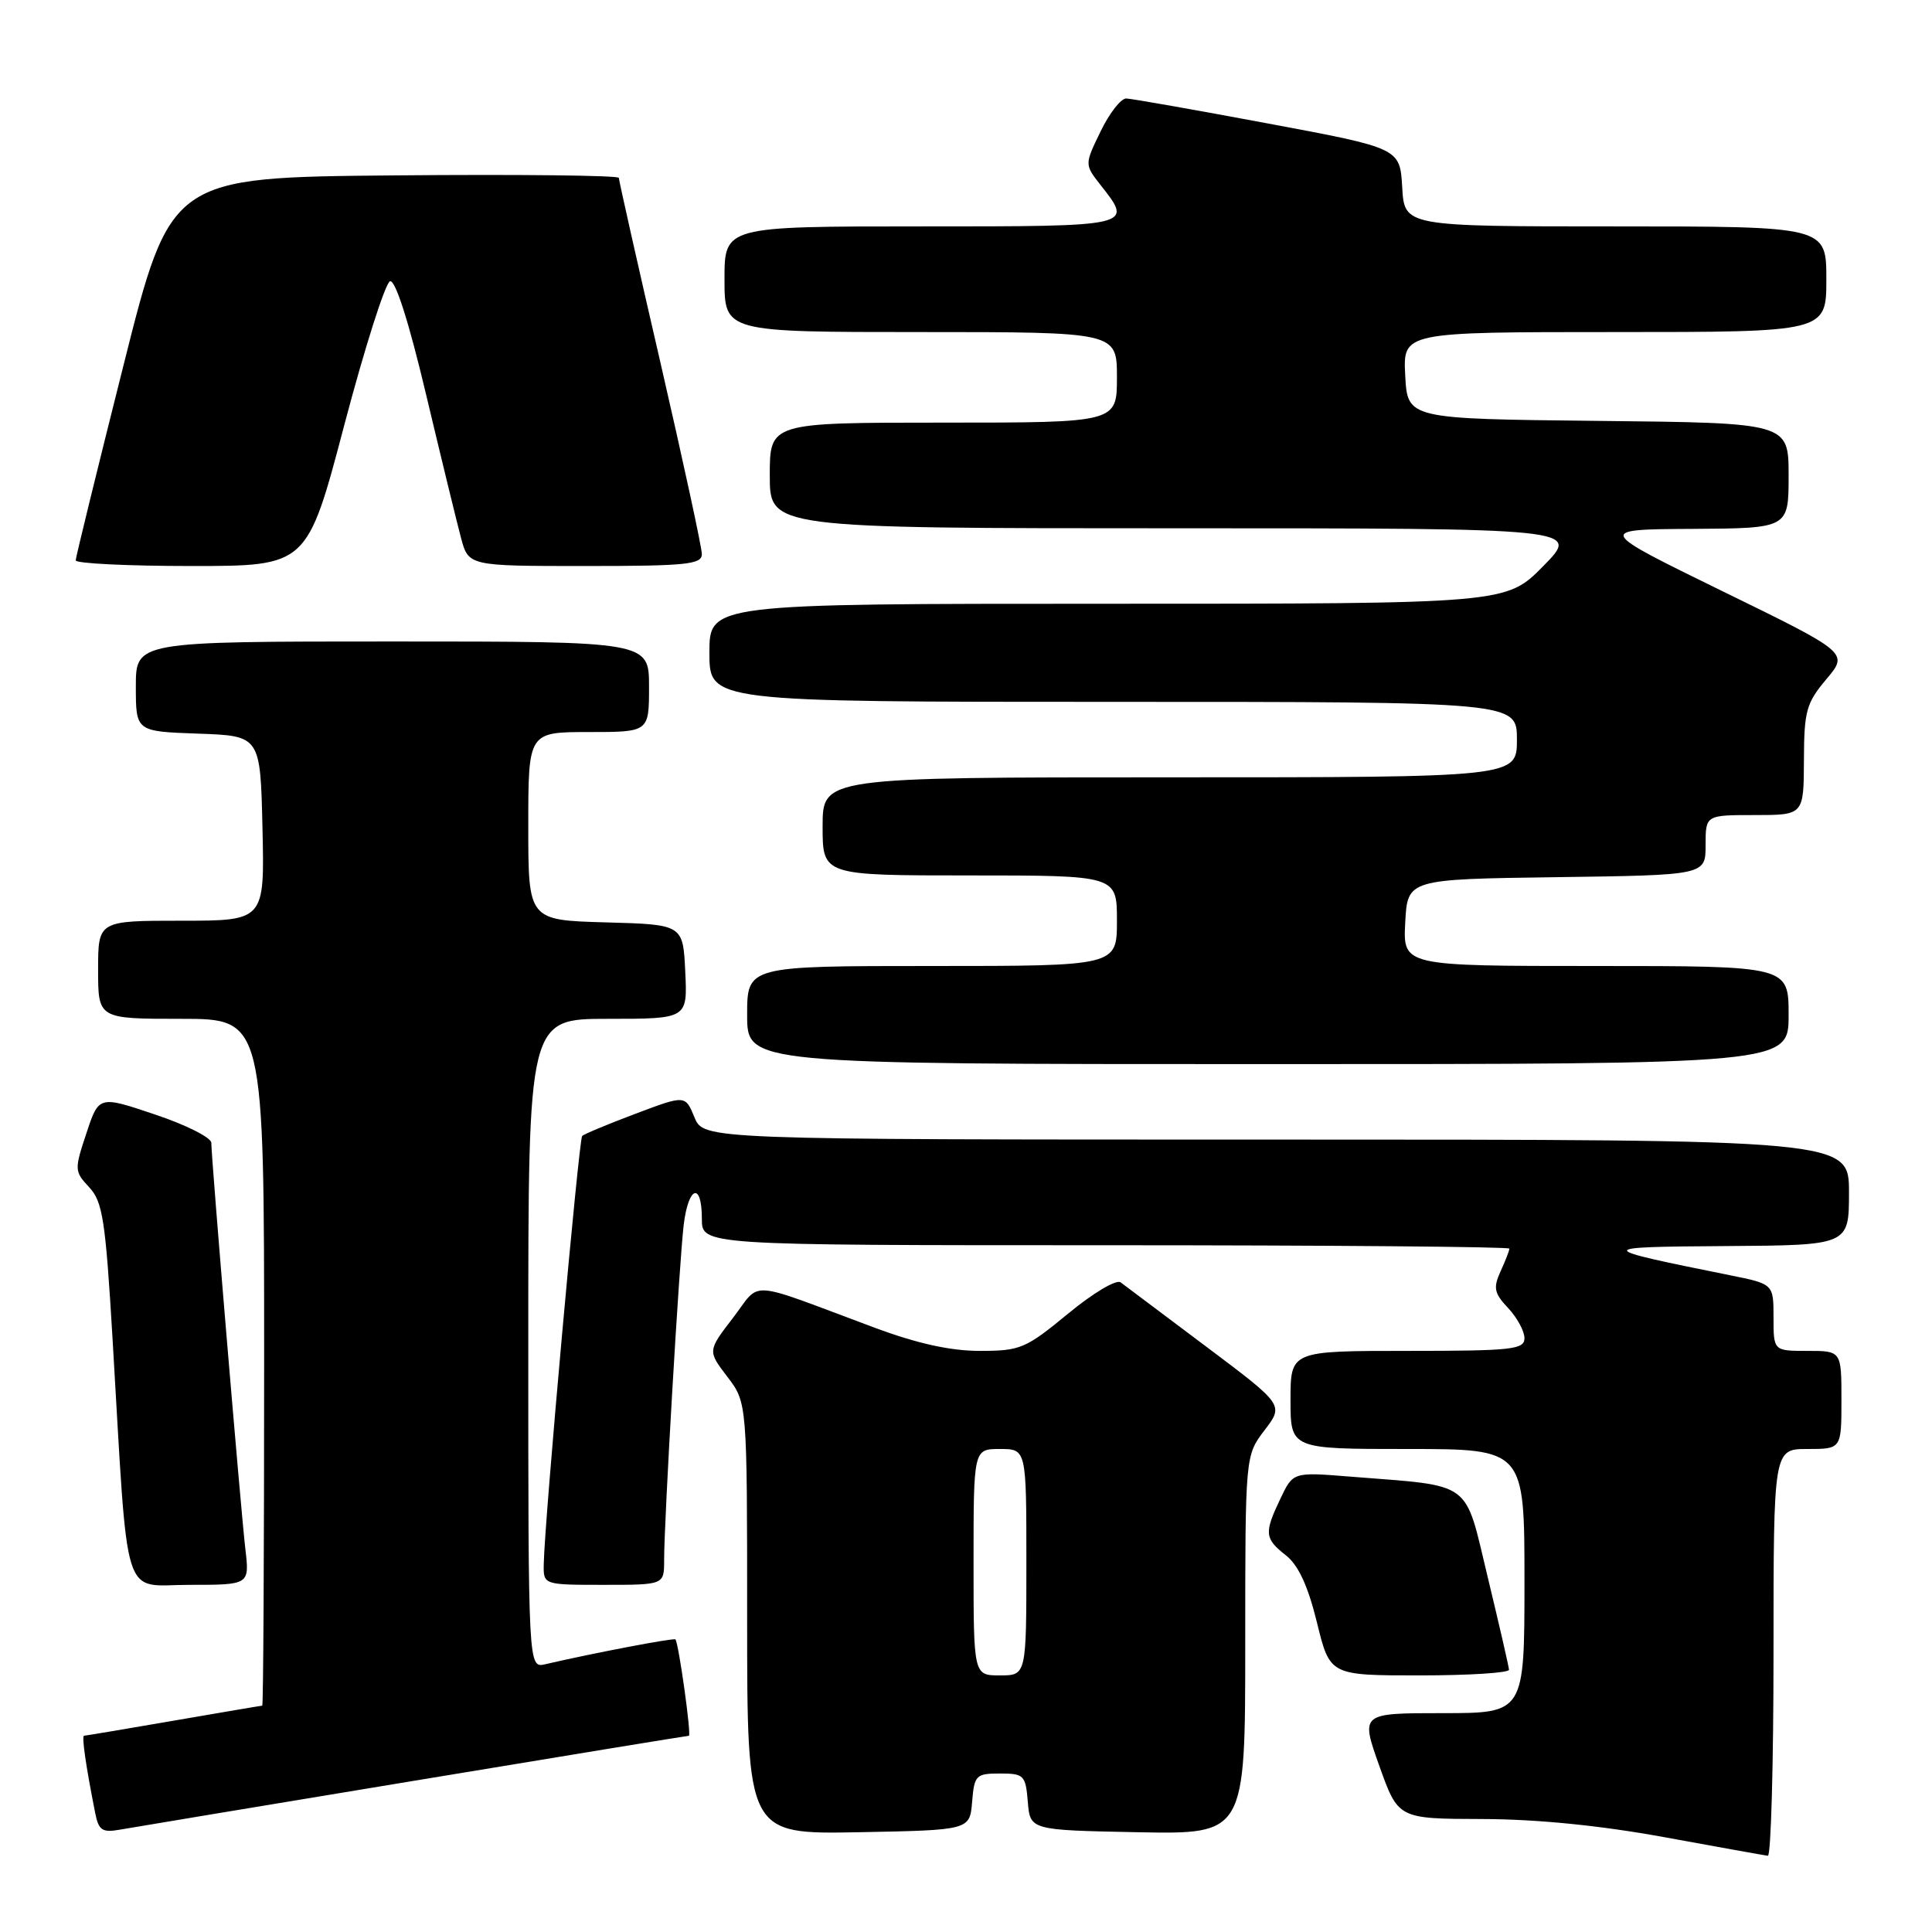 <?xml version="1.0" encoding="UTF-8" standalone="no"?>
<!DOCTYPE svg PUBLIC "-//W3C//DTD SVG 1.1//EN" "http://www.w3.org/Graphics/SVG/1.1/DTD/svg11.dtd" >
<svg xmlns="http://www.w3.org/2000/svg" xmlns:xlink="http://www.w3.org/1999/xlink" version="1.1" viewBox="0 0 256 256">
 <g >
 <path fill="currentColor"
d=" M 235.00 219.00 C 235.00 192.00 235.00 192.00 239.50 192.00 C 244.00 192.00 244.00 192.00 244.00 185.50 C 244.00 179.00 244.00 179.00 239.50 179.00 C 235.00 179.00 235.00 179.00 235.00 174.57 C 235.00 170.14 235.00 170.14 229.25 168.98 C 211.14 165.33 211.12 165.23 228.75 165.11 C 245.00 165.00 245.00 165.00 245.00 158.00 C 245.00 151.00 245.00 151.00 169.12 151.00 C 93.24 151.00 93.24 151.00 92.02 148.05 C 90.80 145.09 90.80 145.09 84.20 147.58 C 80.58 148.94 77.40 150.27 77.14 150.52 C 76.70 150.97 72.14 201.65 72.05 207.25 C 72.00 210.00 72.00 210.00 80.00 210.00 C 88.00 210.00 88.00 210.00 88.00 206.75 C 87.99 201.59 90.02 166.94 90.60 162.25 C 91.23 157.13 93.00 156.58 93.00 161.50 C 93.00 165.00 93.00 165.00 146.50 165.00 C 175.93 165.00 200.00 165.20 200.00 165.45 C 200.00 165.70 199.48 167.06 198.83 168.46 C 197.84 170.66 197.98 171.35 199.83 173.32 C 201.03 174.59 202.00 176.39 202.00 177.31 C 202.00 178.82 200.37 179.00 186.50 179.00 C 171.00 179.00 171.00 179.00 171.00 185.50 C 171.00 192.00 171.00 192.00 186.50 192.00 C 202.00 192.00 202.00 192.00 202.00 209.50 C 202.00 227.00 202.00 227.00 191.14 227.00 C 180.28 227.00 180.28 227.00 182.77 234.00 C 185.27 241.00 185.27 241.00 196.38 241.03 C 203.65 241.05 212.00 241.88 220.50 243.43 C 227.65 244.74 233.84 245.85 234.25 245.90 C 234.66 245.96 235.00 233.85 235.00 219.00 Z  M 54.70 235.99 C 74.61 232.69 91.07 230.00 91.28 230.00 C 91.64 230.00 89.94 217.80 89.50 217.23 C 89.32 217.00 78.67 219.03 72.25 220.52 C 70.00 221.04 70.00 221.04 70.00 178.02 C 70.00 135.00 70.00 135.00 80.55 135.00 C 91.10 135.00 91.10 135.00 90.80 128.75 C 90.50 122.50 90.50 122.50 80.25 122.22 C 70.00 121.93 70.00 121.93 70.00 109.47 C 70.00 97.00 70.00 97.00 78.00 97.00 C 86.00 97.00 86.00 97.00 86.00 91.00 C 86.00 85.00 86.00 85.00 52.00 85.00 C 18.00 85.00 18.00 85.00 18.00 90.96 C 18.00 96.92 18.00 96.92 26.25 97.21 C 34.50 97.50 34.50 97.50 34.78 109.75 C 35.06 122.00 35.06 122.00 24.03 122.00 C 13.00 122.00 13.00 122.00 13.00 128.50 C 13.00 135.00 13.00 135.00 24.00 135.00 C 35.00 135.00 35.00 135.00 35.00 180.50 C 35.00 205.53 34.89 226.00 34.75 226.01 C 34.61 226.01 29.32 226.91 23.00 228.00 C 16.68 229.09 11.34 229.99 11.14 229.99 C 10.80 230.00 11.37 233.97 12.61 240.21 C 13.06 242.51 13.54 242.85 15.82 242.45 C 17.29 242.19 34.79 239.28 54.70 235.99 Z  M 128.81 238.75 C 129.10 235.22 129.32 235.00 132.50 235.00 C 135.68 235.00 135.90 235.22 136.19 238.75 C 136.50 242.50 136.50 242.50 150.75 242.78 C 165.00 243.05 165.00 243.05 165.00 217.96 C 165.00 192.87 165.00 192.87 167.56 189.51 C 170.12 186.16 170.12 186.16 159.81 178.42 C 154.14 174.17 149.05 170.34 148.49 169.92 C 147.93 169.49 144.82 171.34 141.51 174.08 C 135.90 178.70 135.19 179.00 129.84 179.00 C 125.92 179.00 121.54 178.03 115.82 175.90 C 98.64 169.50 100.94 169.65 97.12 174.63 C 93.76 179.00 93.76 179.00 96.38 182.43 C 99.00 185.87 99.00 185.87 99.00 214.46 C 99.00 243.05 99.00 243.05 113.75 242.78 C 128.50 242.50 128.50 242.50 128.81 238.75 Z  M 199.95 221.25 C 199.93 220.84 198.66 215.33 197.14 209.02 C 193.99 195.97 195.36 196.97 178.92 195.66 C 171.34 195.05 171.34 195.05 169.67 198.56 C 167.48 203.15 167.55 203.86 170.39 206.09 C 172.04 207.39 173.31 210.13 174.50 214.98 C 176.22 222.00 176.22 222.00 188.11 222.00 C 194.65 222.00 199.98 221.66 199.95 221.25 Z  M 32.51 205.25 C 31.91 200.11 28.00 153.48 28.00 151.43 C 28.00 150.74 24.65 149.05 20.55 147.68 C 13.10 145.17 13.10 145.17 11.45 150.16 C 9.84 154.99 9.86 155.22 11.82 157.32 C 13.61 159.24 13.98 161.66 14.92 177.50 C 17.04 213.22 16.03 210.00 25.12 210.00 C 33.07 210.00 33.07 210.00 32.51 205.25 Z  M 237.00 134.50 C 237.00 128.00 237.00 128.00 211.45 128.00 C 185.90 128.00 185.90 128.00 186.20 122.25 C 186.50 116.50 186.50 116.50 206.25 116.23 C 226.00 115.96 226.00 115.96 226.00 111.98 C 226.00 108.00 226.00 108.00 232.50 108.00 C 239.00 108.00 239.00 108.00 239.03 100.75 C 239.05 94.20 239.34 93.16 242.00 90.00 C 244.95 86.50 244.95 86.50 228.22 78.33 C 211.50 70.15 211.50 70.15 224.25 70.08 C 237.00 70.00 237.00 70.00 237.00 63.02 C 237.00 56.03 237.00 56.03 211.75 55.77 C 186.50 55.50 186.50 55.50 186.20 49.75 C 185.90 44.00 185.90 44.00 213.95 44.00 C 242.00 44.00 242.00 44.00 242.00 37.00 C 242.00 30.00 242.00 30.00 214.05 30.00 C 186.10 30.00 186.10 30.00 185.80 24.82 C 185.50 19.63 185.50 19.63 168.00 16.36 C 158.38 14.56 149.93 13.07 149.24 13.05 C 148.54 13.02 147.01 14.98 145.84 17.40 C 143.70 21.80 143.70 21.80 145.85 24.54 C 150.17 30.03 150.30 30.00 122.00 30.00 C 96.00 30.00 96.00 30.00 96.00 37.00 C 96.00 44.00 96.00 44.00 122.00 44.00 C 148.00 44.00 148.00 44.00 148.00 50.00 C 148.00 56.00 148.00 56.00 125.00 56.00 C 102.00 56.00 102.00 56.00 102.00 63.00 C 102.00 70.00 102.00 70.00 155.71 70.00 C 209.42 70.00 209.42 70.00 204.50 75.00 C 199.58 80.00 199.58 80.00 146.79 80.00 C 94.00 80.00 94.00 80.00 94.00 86.50 C 94.00 93.00 94.00 93.00 147.50 93.00 C 201.00 93.00 201.00 93.00 201.00 98.00 C 201.00 103.00 201.00 103.00 155.00 103.00 C 109.00 103.00 109.00 103.00 109.00 109.50 C 109.00 116.00 109.00 116.00 128.50 116.00 C 148.00 116.00 148.00 116.00 148.00 122.00 C 148.00 128.00 148.00 128.00 123.50 128.00 C 99.00 128.00 99.00 128.00 99.00 134.50 C 99.00 141.00 99.00 141.00 168.00 141.00 C 237.00 141.00 237.00 141.00 237.00 134.50 Z  M 45.62 56.32 C 48.33 46.05 51.06 37.48 51.68 37.27 C 52.38 37.04 54.16 42.59 56.44 52.20 C 58.44 60.61 60.53 69.19 61.08 71.25 C 62.08 75.00 62.08 75.00 77.54 75.00 C 90.97 75.00 93.00 74.79 93.00 73.42 C 93.00 72.55 90.52 61.11 87.50 48.00 C 84.47 34.89 82.00 23.89 82.00 23.57 C 82.00 23.24 68.64 23.09 52.31 23.24 C 22.62 23.50 22.62 23.50 16.34 48.50 C 12.88 62.25 10.04 73.84 10.03 74.25 C 10.01 74.66 16.91 75.00 25.35 75.00 C 40.70 75.00 40.70 75.00 45.62 56.32 Z  M 129.00 207.00 C 129.00 192.00 129.00 192.00 132.50 192.00 C 136.00 192.00 136.00 192.00 136.00 207.00 C 136.00 222.00 136.00 222.00 132.50 222.00 C 129.00 222.00 129.00 222.00 129.00 207.00 Z "/>
</g>
</svg>